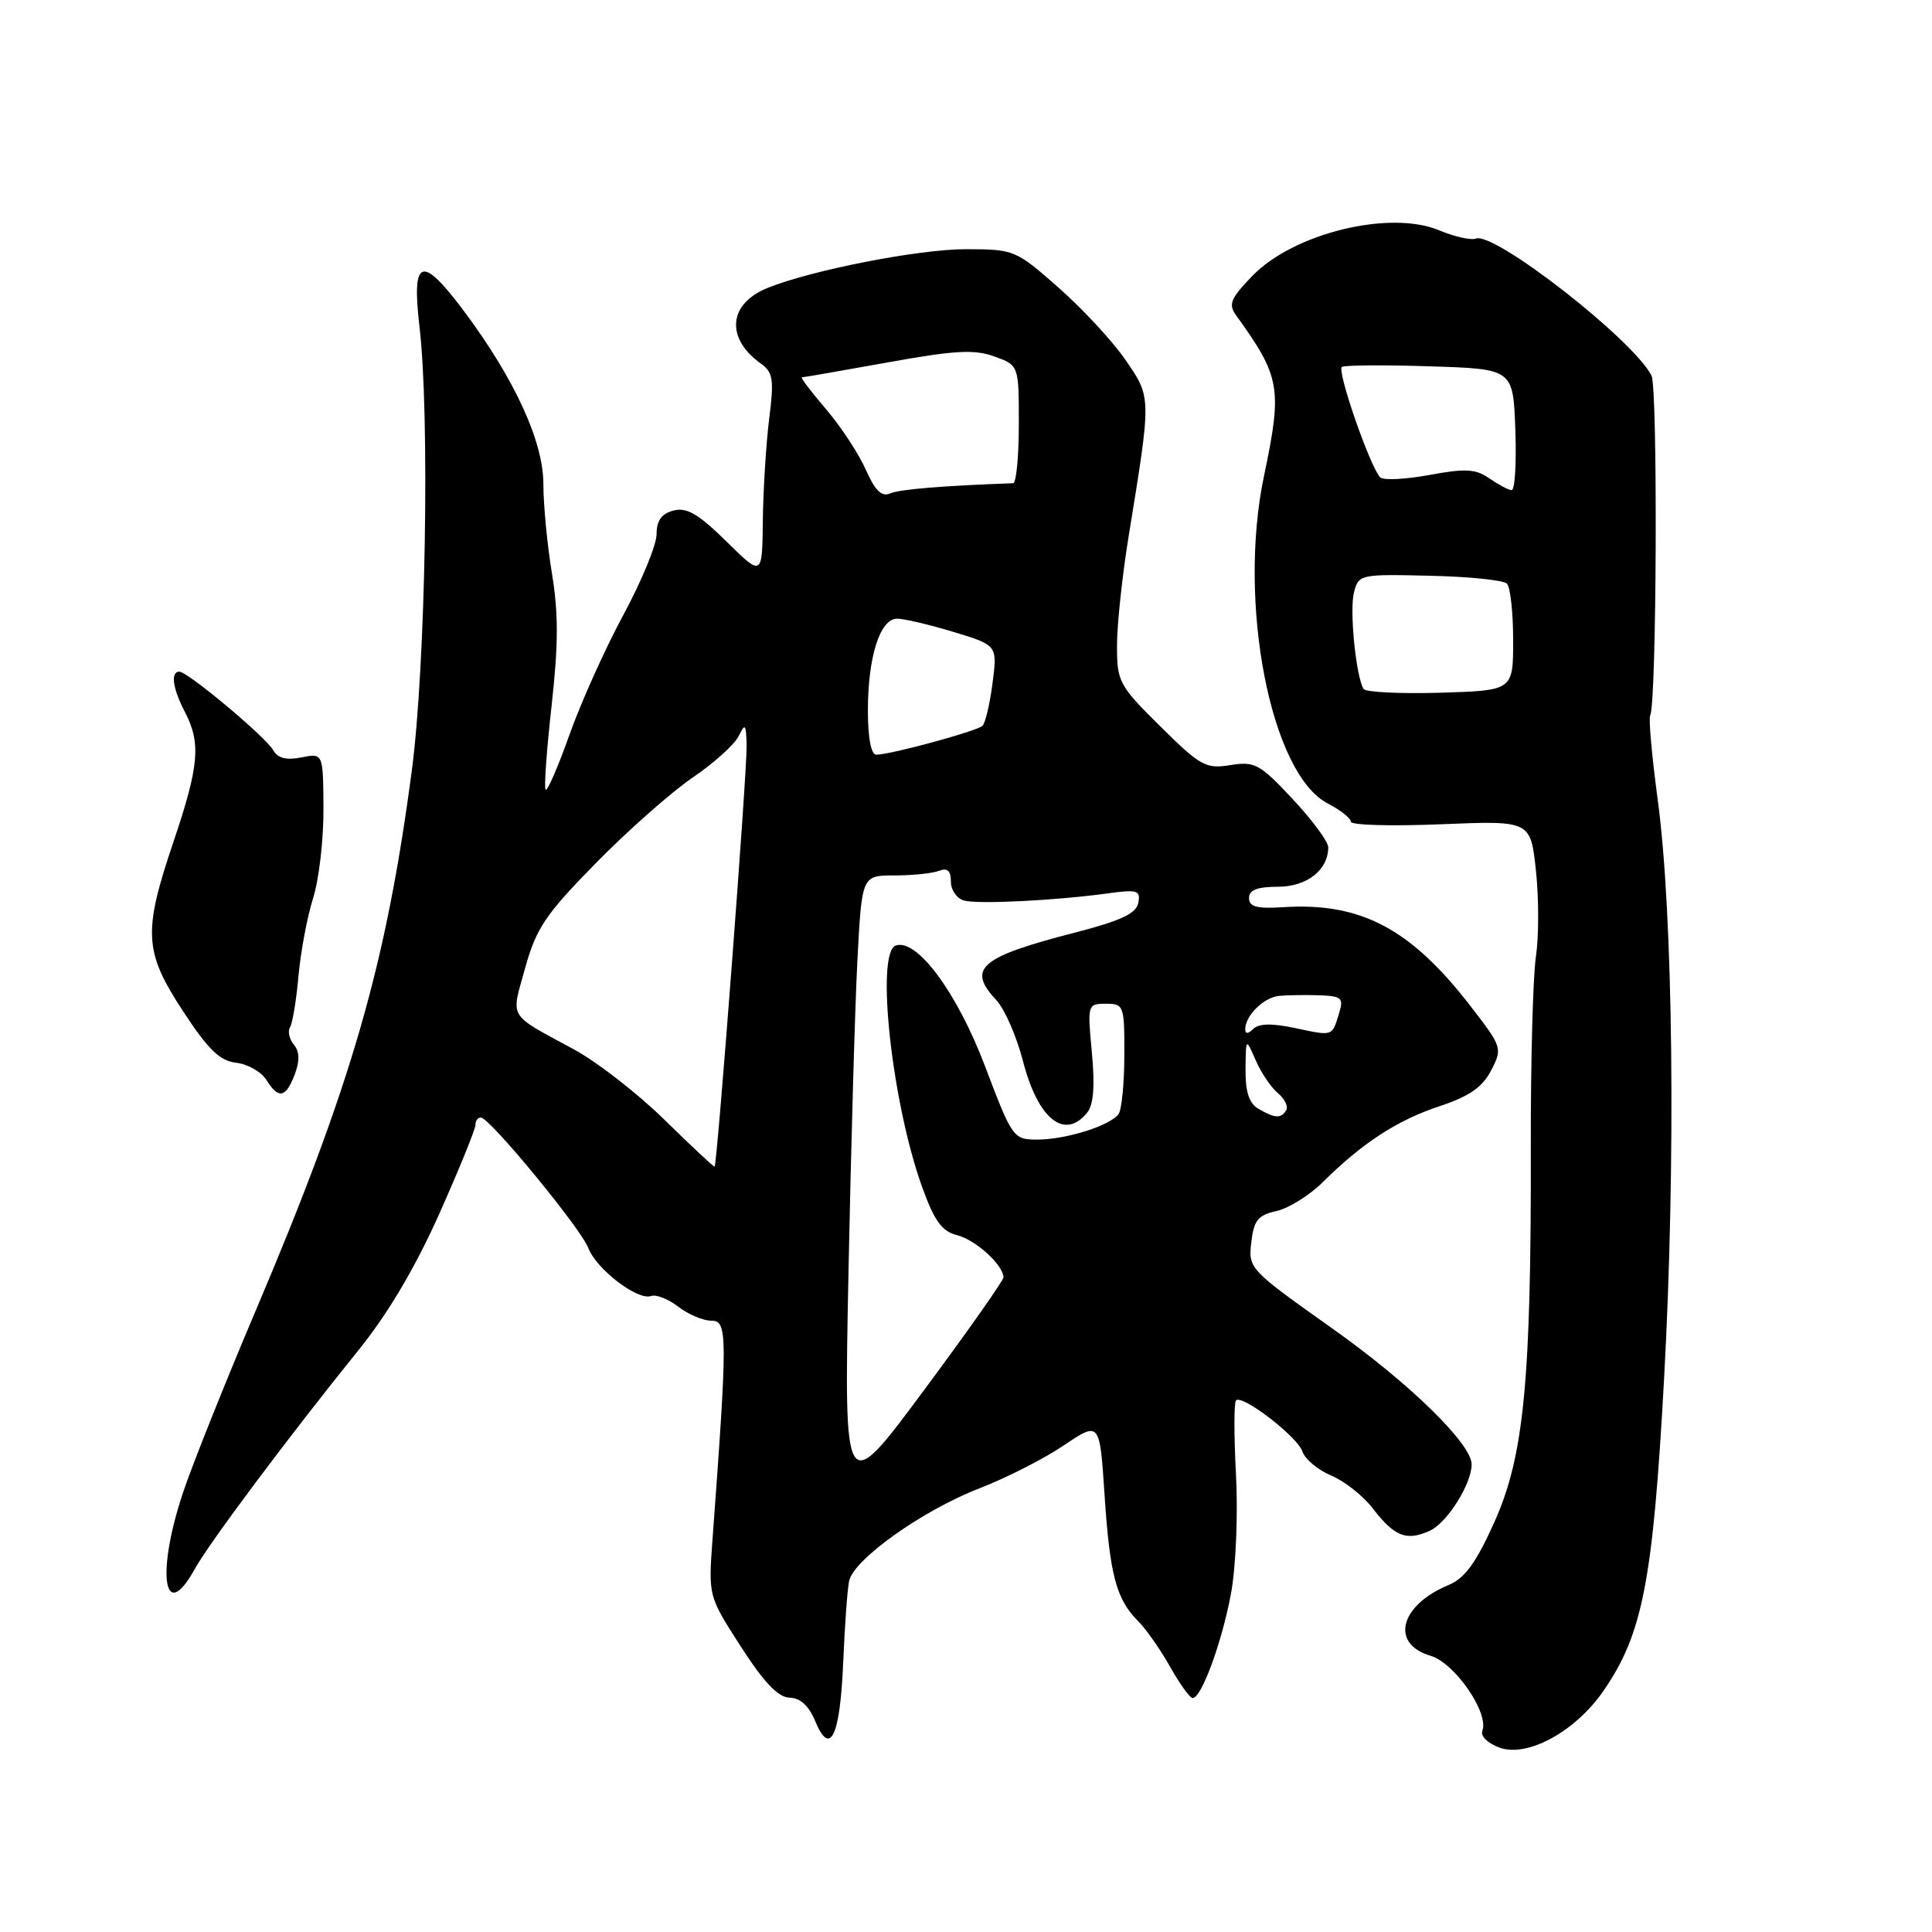 <?xml version="1.0" encoding="UTF-8" standalone="no"?>
<!DOCTYPE svg PUBLIC "-//W3C//DTD SVG 1.1//EN" "http://www.w3.org/Graphics/SVG/1.1/DTD/svg11.dtd" >
<svg xmlns="http://www.w3.org/2000/svg" xmlns:xlink="http://www.w3.org/1999/xlink" version="1.1" viewBox="0 0 256 256">
 <g >
 <path fill="currentColor"
d=" M 212.43 224.10 C 217.66 216.55 219.02 209.56 220.50 182.68 C 222.07 154.08 221.71 121.17 219.66 106.00 C 218.88 100.22 218.43 95.18 218.66 94.78 C 219.52 93.30 219.68 51.42 218.83 49.76 C 216.39 45.00 198.02 30.67 195.56 31.61 C 194.92 31.86 192.73 31.37 190.70 30.52 C 184.16 27.79 171.44 30.89 165.95 36.55 C 163.06 39.54 162.73 40.32 163.79 41.78 C 169.67 49.94 169.93 51.43 167.49 63.05 C 163.95 79.86 168.37 102.55 175.93 106.46 C 177.62 107.34 179.00 108.43 179.00 108.88 C 179.00 109.34 184.36 109.49 190.91 109.22 C 202.81 108.73 202.81 108.73 203.52 115.36 C 203.91 119.00 203.91 124.12 203.52 126.74 C 203.12 129.35 202.82 140.72 202.84 152.00 C 202.90 183.01 201.93 192.96 198.02 201.67 C 195.60 207.06 194.10 209.13 191.97 210.01 C 185.48 212.70 184.17 217.81 189.56 219.40 C 192.77 220.35 197.33 226.97 196.42 229.35 C 196.15 230.05 197.16 231.02 198.72 231.58 C 202.42 232.89 208.73 229.44 212.43 224.10 Z  M 111.73 220.27 C 111.93 215.45 112.28 210.60 112.51 209.50 C 113.09 206.64 122.25 200.12 129.79 197.21 C 133.32 195.84 138.35 193.29 140.96 191.52 C 145.72 188.32 145.72 188.32 146.36 198.10 C 147.06 208.72 147.91 211.91 150.81 214.81 C 151.86 215.86 153.76 218.57 155.04 220.85 C 156.32 223.13 157.67 225.00 158.03 225.00 C 159.20 225.00 161.89 217.69 163.10 211.23 C 163.76 207.70 164.05 200.80 163.78 195.50 C 163.50 190.30 163.50 185.83 163.78 185.56 C 164.60 184.73 171.93 190.37 172.58 192.34 C 172.92 193.35 174.63 194.78 176.39 195.52 C 178.15 196.25 180.63 198.21 181.89 199.86 C 184.77 203.61 186.37 204.24 189.46 202.83 C 191.75 201.79 195.00 196.63 195.00 194.04 C 195.00 191.31 186.71 183.22 176.44 175.96 C 165.56 168.25 165.39 168.07 165.80 164.62 C 166.14 161.69 166.69 161.01 169.14 160.47 C 170.75 160.11 173.52 158.39 175.29 156.63 C 180.51 151.45 185.16 148.42 190.77 146.57 C 194.69 145.27 196.43 144.06 197.58 141.84 C 199.10 138.91 199.05 138.75 194.88 133.35 C 186.92 123.03 180.29 119.53 169.98 120.21 C 166.53 120.43 165.50 120.15 165.50 119.00 C 165.50 117.93 166.59 117.50 169.32 117.50 C 173.17 117.50 176.00 115.28 176.00 112.27 C 176.00 111.52 173.87 108.64 171.27 105.86 C 166.93 101.22 166.26 100.86 163.03 101.38 C 159.79 101.91 159.06 101.51 153.76 96.26 C 148.26 90.82 148.00 90.33 148.01 85.53 C 148.01 82.76 148.71 76.22 149.56 71.00 C 152.58 52.46 152.58 52.71 149.14 47.70 C 147.44 45.23 143.45 40.92 140.27 38.12 C 134.60 33.12 134.39 33.03 128.00 33.02 C 121.78 33.01 107.60 35.78 101.71 38.15 C 96.50 40.25 96.10 44.83 100.85 48.20 C 102.43 49.33 102.58 50.30 101.92 55.50 C 101.51 58.80 101.13 64.86 101.08 68.96 C 101.00 76.42 101.00 76.42 96.25 71.74 C 92.55 68.10 90.99 67.19 89.25 67.65 C 87.66 68.06 87.00 68.98 87.00 70.78 C 87.00 72.19 85.02 76.99 82.61 81.46 C 80.19 85.93 76.98 93.07 75.47 97.32 C 73.96 101.58 72.53 104.87 72.30 104.64 C 72.07 104.41 72.43 99.43 73.08 93.58 C 73.99 85.50 74.01 81.26 73.14 76.02 C 72.51 72.22 72.00 66.87 72.00 64.13 C 72.00 58.51 68.20 50.23 61.49 41.24 C 55.86 33.71 54.52 34.17 55.58 43.25 C 56.97 55.04 56.40 88.18 54.58 102.00 C 51.17 127.87 46.58 143.76 33.88 173.67 C 29.95 182.93 25.67 193.62 24.37 197.43 C 20.66 208.27 21.63 215.46 25.80 207.91 C 27.70 204.47 38.36 190.22 47.45 178.97 C 51.39 174.10 55.02 167.97 58.20 160.85 C 60.84 154.93 63.00 149.62 63.00 149.04 C 63.00 148.47 63.34 148.04 63.75 148.09 C 65.01 148.24 76.97 162.79 77.95 165.36 C 79.02 168.17 84.47 172.35 86.26 171.73 C 86.94 171.49 88.57 172.13 89.88 173.15 C 91.20 174.17 93.17 175.00 94.27 175.00 C 96.41 175.00 96.42 176.76 94.41 204.00 C 93.86 211.50 93.86 211.50 98.18 218.20 C 101.24 222.95 103.12 224.92 104.63 224.95 C 106.04 224.98 107.19 226.04 108.02 228.06 C 110.01 232.85 111.31 230.11 111.73 220.27 Z  M 39.05 142.38 C 39.74 140.56 39.70 139.35 38.94 138.42 C 38.33 137.69 38.10 136.65 38.43 136.11 C 38.76 135.58 39.27 132.52 39.55 129.32 C 39.84 126.12 40.71 121.47 41.49 119.00 C 42.27 116.53 42.89 111.19 42.86 107.14 C 42.82 99.79 42.82 99.79 39.94 100.36 C 37.95 100.76 36.80 100.47 36.21 99.42 C 35.23 97.66 24.88 89.00 23.76 89.00 C 22.57 89.00 22.88 91.24 24.51 94.36 C 26.65 98.47 26.38 101.49 23.00 111.50 C 18.93 123.54 19.07 126.07 24.26 134.00 C 27.58 139.07 29.12 140.57 31.29 140.82 C 32.82 141.00 34.61 142.01 35.28 143.07 C 36.90 145.67 37.86 145.50 39.05 142.38 Z  M 180.68 91.29 C 179.68 89.66 178.80 80.93 179.40 78.55 C 180.01 76.11 180.17 76.07 189.43 76.29 C 194.60 76.40 199.21 76.87 199.67 77.33 C 200.13 77.79 200.50 81.17 200.50 84.83 C 200.50 91.50 200.50 91.50 190.83 91.79 C 185.51 91.94 180.94 91.72 180.68 91.29 Z  M 197.33 63.38 C 195.54 62.13 194.17 62.05 189.39 62.94 C 186.21 63.52 183.28 63.67 182.88 63.25 C 181.54 61.87 177.10 49.06 177.81 48.62 C 178.19 48.38 183.46 48.34 189.50 48.54 C 200.50 48.89 200.50 48.89 200.79 56.94 C 200.95 61.38 200.73 64.98 200.29 64.95 C 199.86 64.92 198.53 64.21 197.33 63.38 Z  M 112.43 168.50 C 112.76 152.00 113.29 133.44 113.61 127.25 C 114.20 116.00 114.20 116.00 118.52 116.00 C 120.89 116.00 123.55 115.73 124.42 115.39 C 125.54 114.96 126.00 115.38 126.00 116.83 C 126.00 117.95 126.79 119.07 127.75 119.33 C 129.66 119.84 139.96 119.32 146.85 118.37 C 150.71 117.84 151.15 117.98 150.83 119.64 C 150.56 121.04 148.53 122.00 142.49 123.56 C 129.85 126.81 128.08 128.32 132.01 132.51 C 133.11 133.69 134.70 137.31 135.54 140.57 C 137.52 148.25 141.02 151.10 144.02 147.48 C 144.90 146.41 145.10 144.01 144.68 139.48 C 144.08 133.10 144.11 133.00 146.54 133.00 C 148.91 133.00 149.00 133.24 148.98 139.75 C 148.98 143.46 148.64 146.99 148.23 147.59 C 147.19 149.13 141.28 151.00 137.45 151.00 C 134.27 151.00 134.14 150.82 130.51 141.25 C 126.81 131.50 121.49 124.31 118.69 125.29 C 116.00 126.23 118.17 146.13 122.18 157.26 C 123.82 161.82 124.80 163.16 126.85 163.68 C 129.27 164.29 132.89 167.57 132.97 169.24 C 132.99 169.64 128.24 176.39 122.41 184.24 C 111.83 198.50 111.83 198.50 112.43 168.50 Z  M 88.07 148.40 C 84.53 144.92 79.13 140.72 76.07 139.06 C 67.18 134.24 67.69 135.09 69.59 128.25 C 71.06 122.98 72.28 121.16 78.98 114.34 C 83.21 110.03 88.98 104.94 91.78 103.03 C 94.59 101.13 97.33 98.65 97.88 97.53 C 98.74 95.76 98.87 95.92 98.93 98.85 C 99.00 102.24 95.03 154.36 94.69 154.59 C 94.58 154.65 91.61 151.87 88.07 148.40 Z  M 166.75 146.92 C 165.51 146.20 165.01 144.67 165.04 141.70 C 165.08 137.50 165.08 137.50 166.39 140.50 C 167.11 142.15 168.43 144.11 169.34 144.86 C 170.24 145.61 170.73 146.63 170.43 147.11 C 169.74 148.24 168.94 148.20 166.75 146.92 Z  M 165.00 136.39 C 165.00 134.57 167.46 132.15 169.50 131.96 C 170.60 131.85 172.99 131.82 174.82 131.88 C 177.78 131.99 178.06 132.24 177.44 134.25 C 176.49 137.36 176.66 137.30 171.64 136.23 C 168.56 135.57 166.79 135.61 166.06 136.34 C 165.39 137.01 165.00 137.03 165.00 136.39 Z  M 115.00 94.15 C 115.00 87.05 116.60 82.01 118.85 81.98 C 119.76 81.97 123.12 82.76 126.33 83.73 C 132.16 85.50 132.16 85.50 131.52 90.50 C 131.16 93.25 130.57 95.80 130.19 96.17 C 129.46 96.88 117.99 100.00 116.11 100.00 C 115.42 100.00 115.00 97.76 115.00 94.15 Z  M 114.72 62.23 C 113.79 60.12 111.41 56.51 109.44 54.20 C 107.46 51.89 106.03 50.00 106.25 50.00 C 106.48 50.00 111.57 49.11 117.58 48.03 C 126.47 46.42 129.10 46.27 131.75 47.23 C 135.00 48.40 135.00 48.40 135.00 56.20 C 135.00 60.49 134.66 64.01 134.25 64.03 C 124.92 64.36 119.19 64.84 117.95 65.38 C 116.83 65.87 115.95 65.02 114.72 62.23 Z "/>
</g>
</svg>